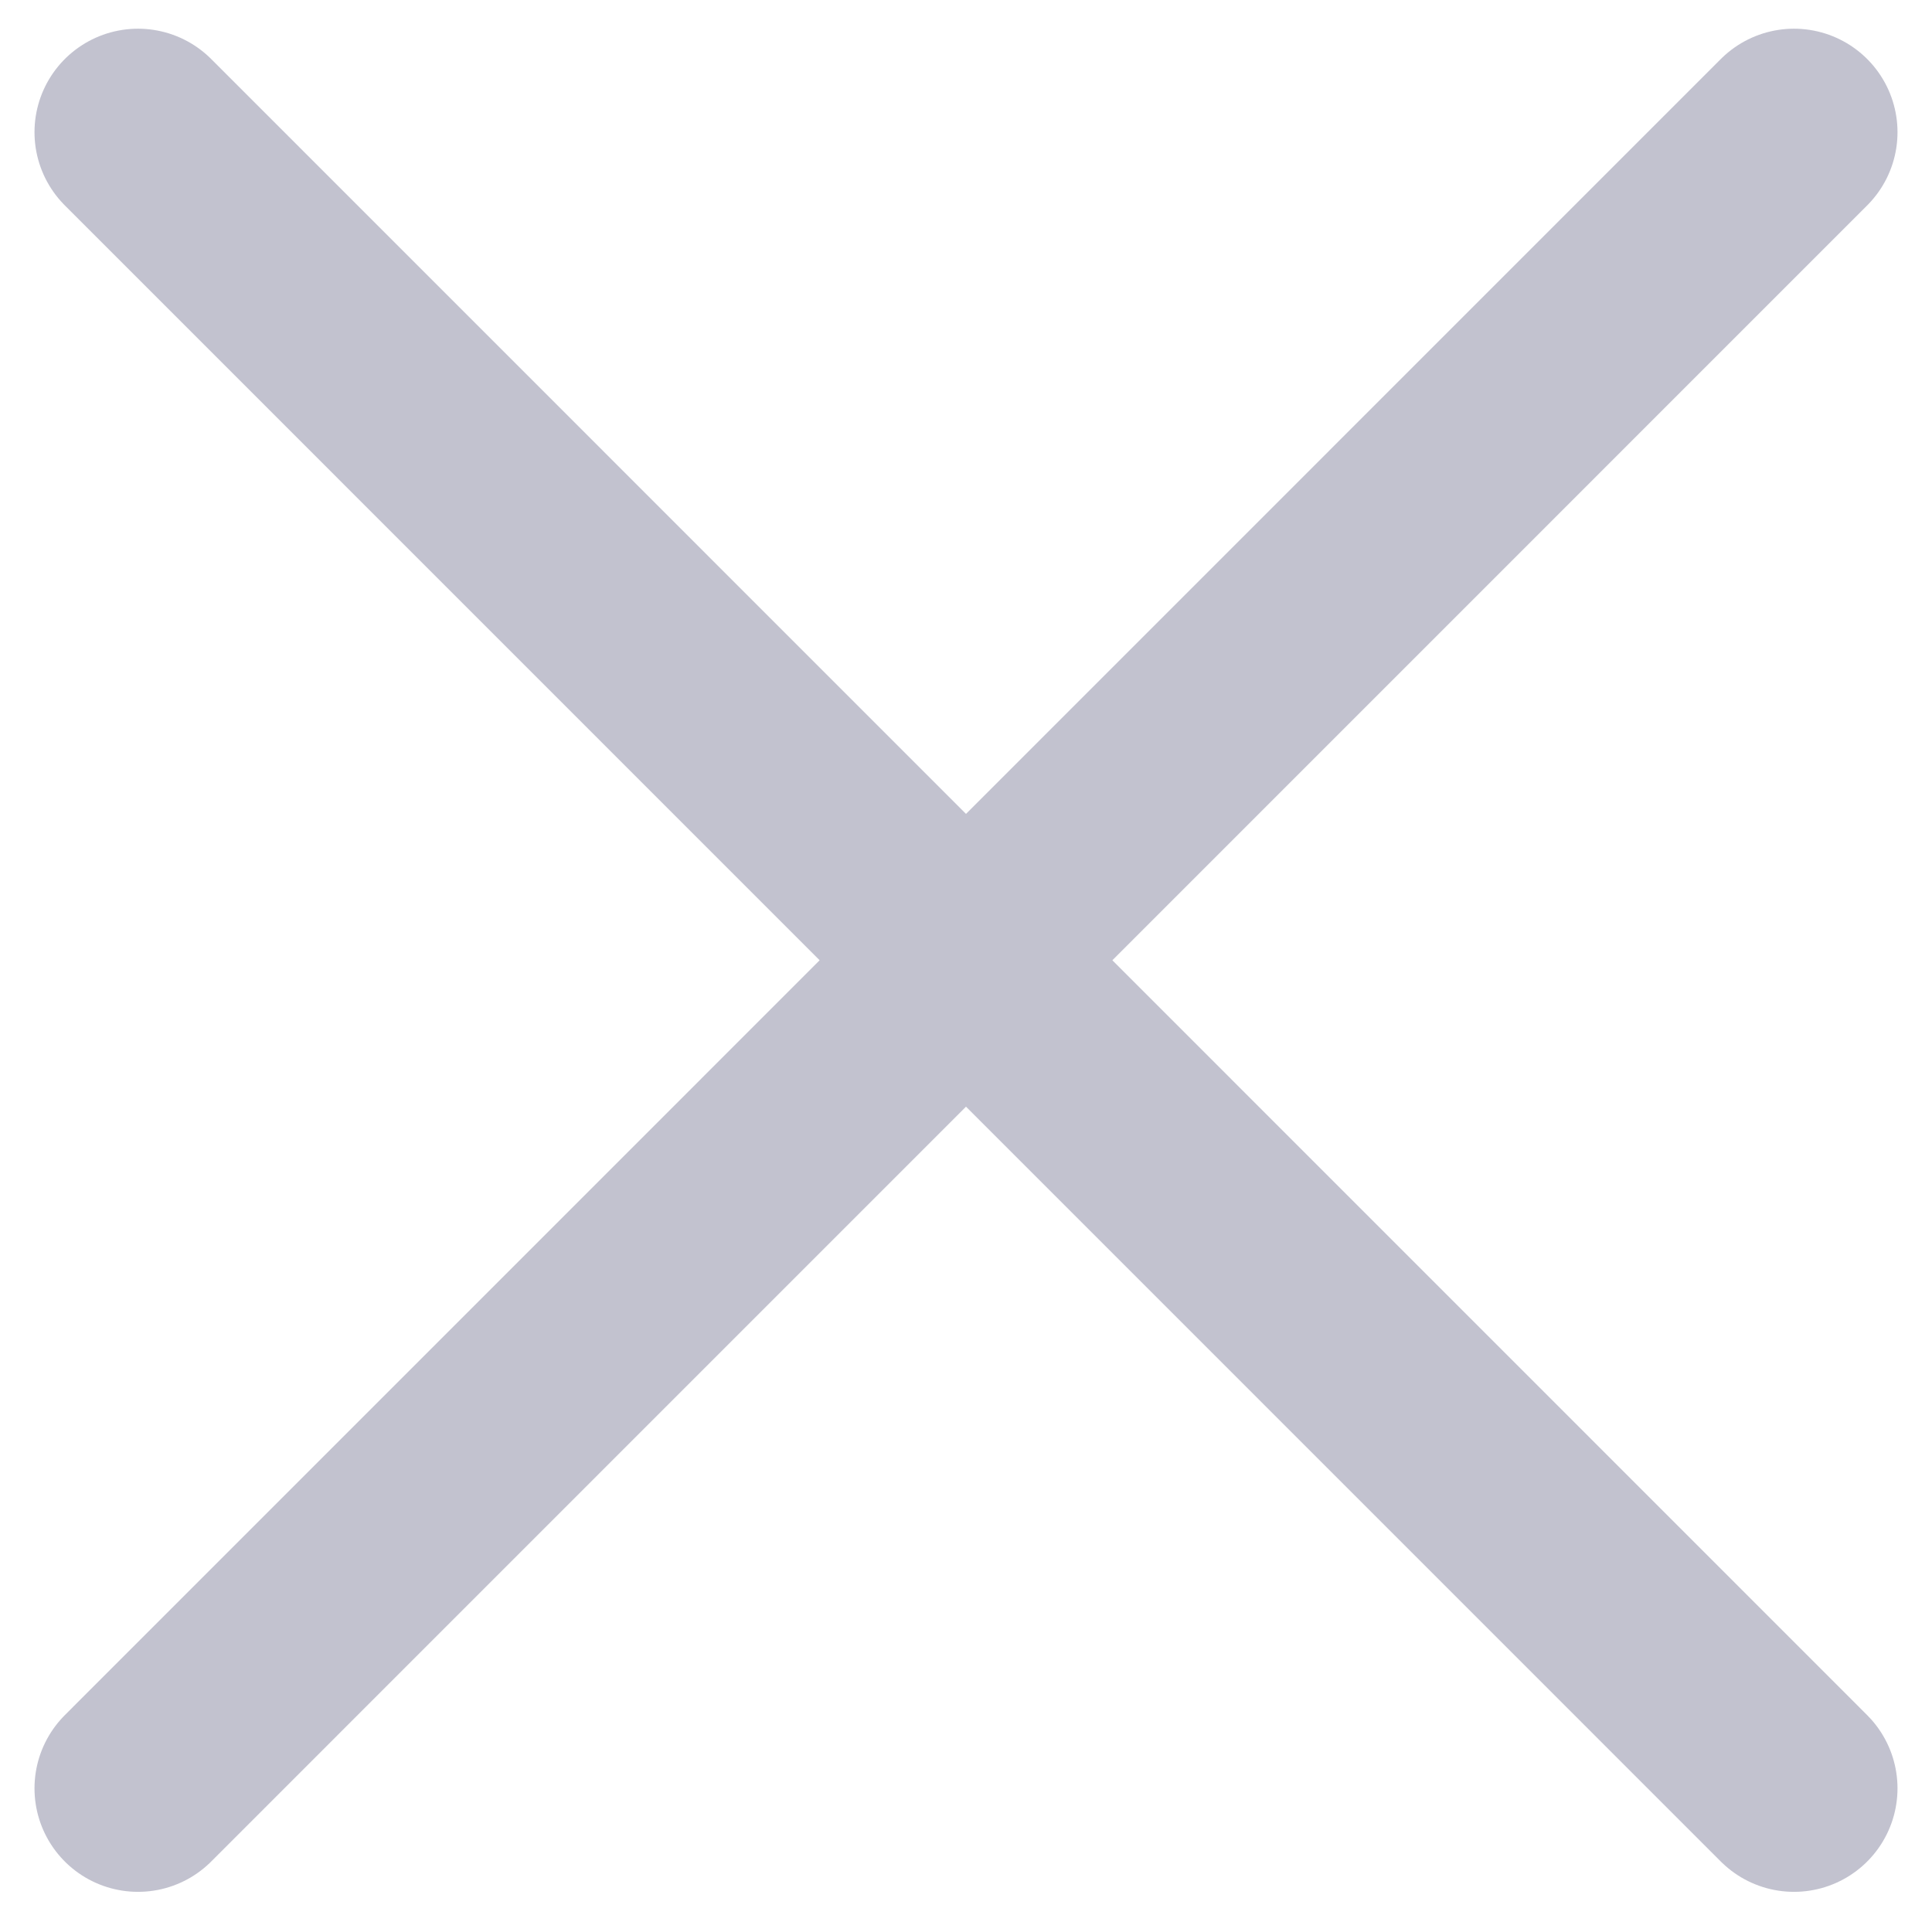 <svg width="14" height="14" viewBox="0 0 14 14" fill="none" xmlns="http://www.w3.org/2000/svg">
<path d="M13 0.958L1 12.959M13 12.959L1 0.958L13 12.959Z" stroke="#C2C2CF" stroke-width="1.5" stroke-linecap="round" stroke-linejoin="round"/>
</svg>
